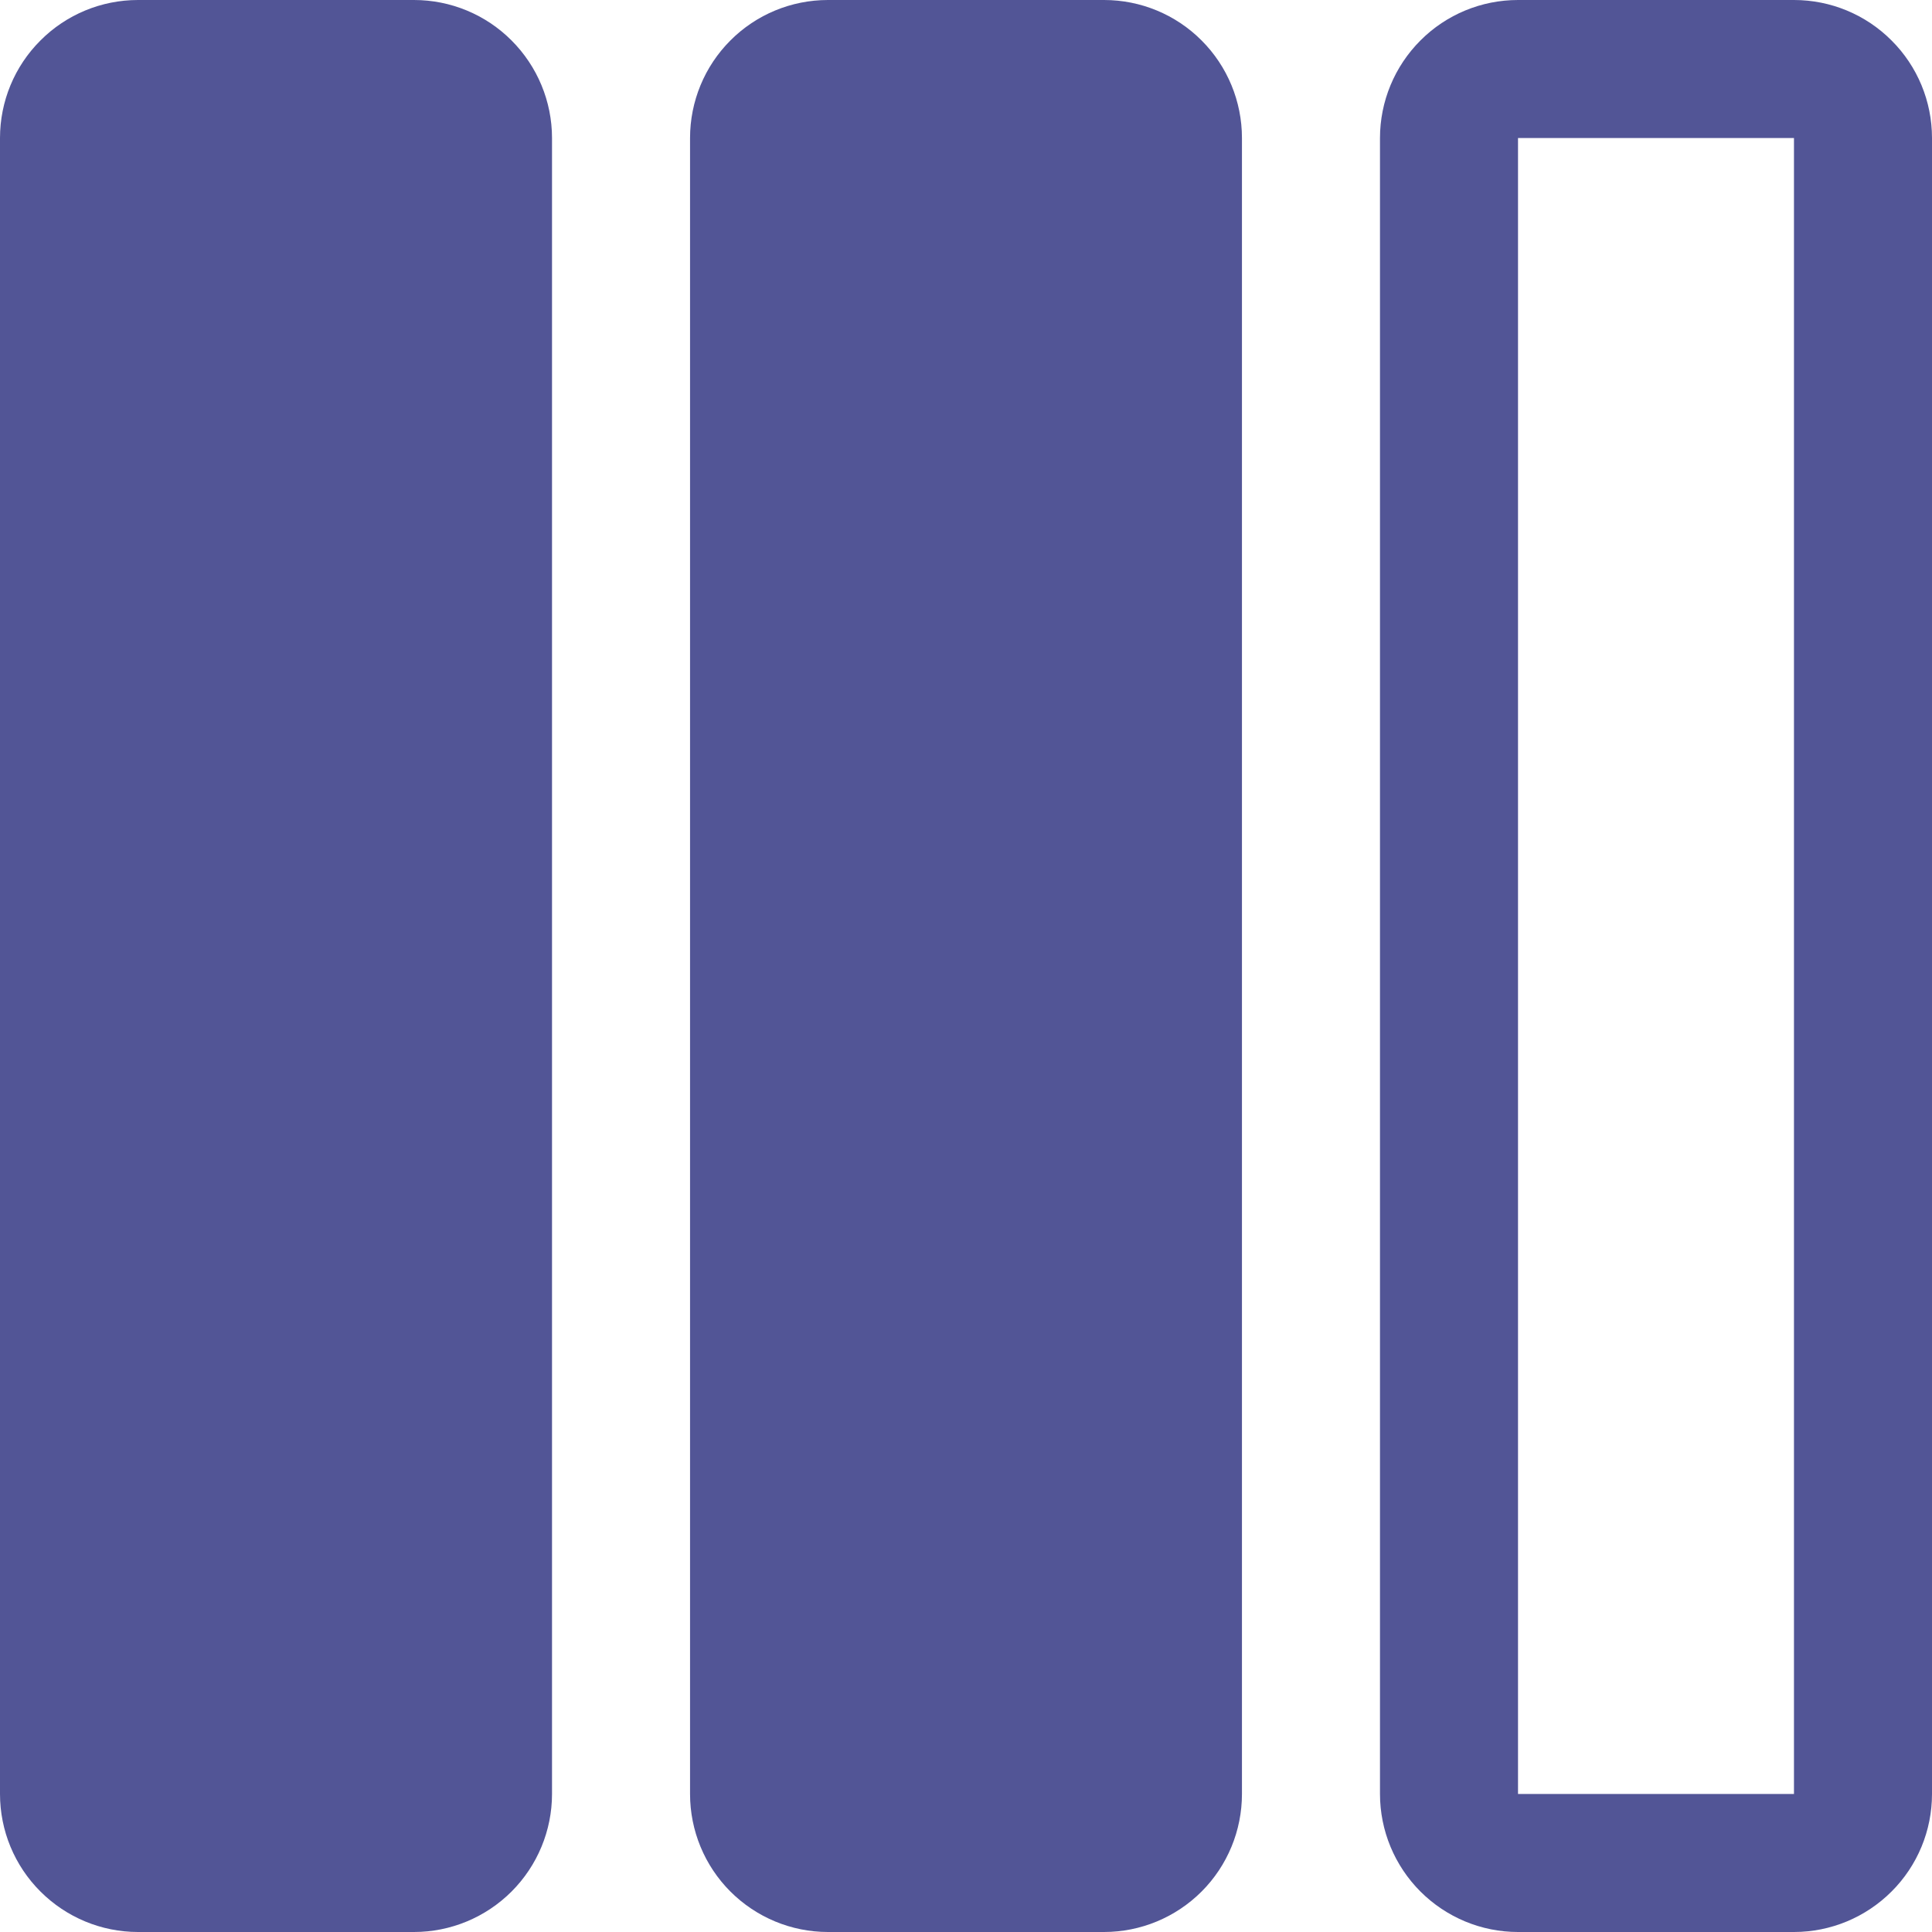 <svg width="18" height="18" viewBox="0 0 18 18" fill="none" xmlns="http://www.w3.org/2000/svg">
<path d="M1.286 0C0.945 0 0.618 0.135 0.377 0.377C0.135 0.618 0 0.945 0 1.286V16.714C0 17.055 0.135 17.382 0.377 17.623C0.618 17.864 0.945 18 1.286 18H3.857C4.198 18 4.525 17.864 4.766 17.623C5.007 17.382 5.143 17.055 5.143 16.714V1.286C5.143 0.945 5.007 0.618 4.766 0.377C4.525 0.135 4.198 0 3.857 0H1.286ZM7.714 0C7.373 0 7.046 0.135 6.805 0.377C6.564 0.618 6.429 0.945 6.429 1.286V16.714C6.429 17.055 6.564 17.382 6.805 17.623C7.046 17.864 7.373 18 7.714 18H10.286C10.627 18 10.954 17.864 11.195 17.623C11.436 17.382 11.571 17.055 11.571 16.714V1.286C11.571 0.945 11.436 0.618 11.195 0.377C10.954 0.135 10.627 0 10.286 0H7.714Z" fill="#525596"/>
<path fill-rule="evenodd" clip-rule="evenodd" d="M14.143 1.286L14.143 16.714L16.714 16.714L16.714 1.286L14.143 1.286ZM14.143 0C13.802 0 13.475 0.135 13.234 0.377C12.993 0.618 12.857 0.945 12.857 1.286V16.714C12.857 17.055 12.993 17.382 13.234 17.623C13.475 17.864 13.802 18 14.143 18H16.714C17.055 18 17.382 17.864 17.623 17.623C17.865 17.382 18 17.055 18 16.714V1.286C18 0.945 17.865 0.618 17.623 0.377C17.382 0.135 17.055 0 16.714 0H14.143Z" fill="#525596"/>
</svg>
